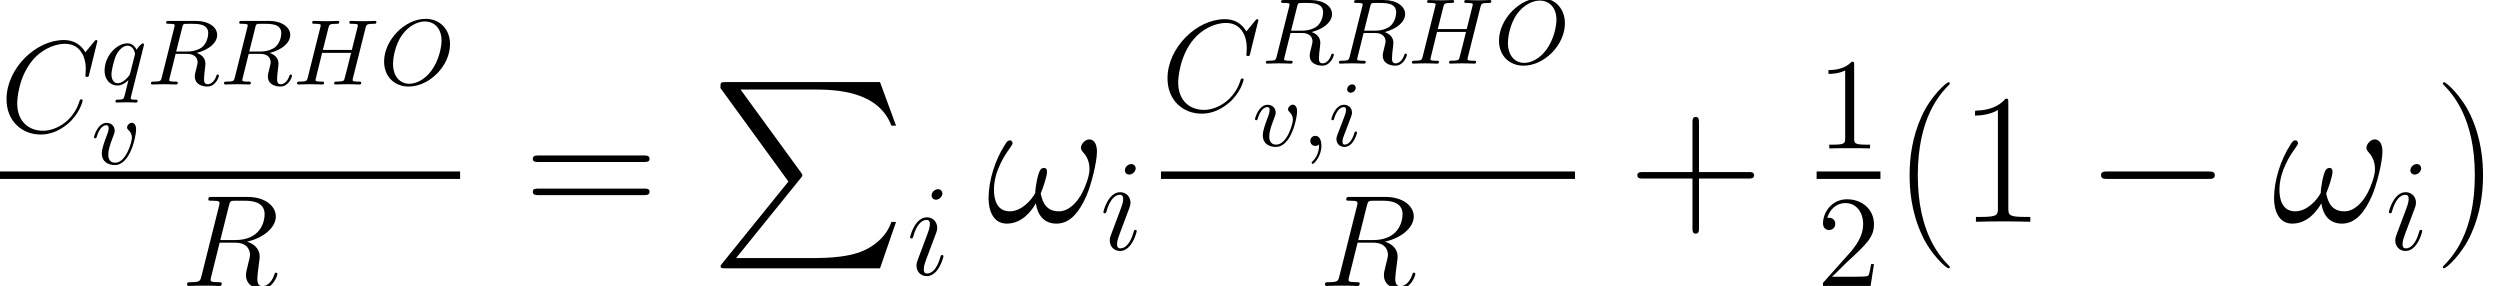 <?xml version='1.0' encoding='UTF-8'?>
<!-- This file was generated by dvisvgm 2.4 -->
<svg height='27.538pt' version='1.1' viewBox='57.609 53.798 240.752 27.538' width='240.752pt' xmlns='http://www.w3.org/2000/svg' xmlns:xlink='http://www.w3.org/1999/xlink'>
<defs>
<path d='M7.456 -4.72C7.456 -5.084 7.356 -5.548 6.917 -5.548C6.666 -5.548 6.377 -5.235 6.377 -4.983C6.377 -4.871 6.427 -4.795 6.527 -4.682C6.716 -4.469 6.954 -4.13 6.954 -3.54C6.954 -3.088 6.678 -2.372 6.477 -1.983C6.126 -1.293 5.548 -0.703 4.896 -0.703C4.105 -0.703 3.804 -1.205 3.665 -1.908C3.804 -2.234 4.092 -3.05 4.092 -3.377C4.092 -3.515 4.042 -3.628 3.879 -3.628C3.791 -3.628 3.691 -3.578 3.628 -3.477C3.452 -3.201 3.289 -2.209 3.301 -1.946C3.063 -1.481 2.385 -0.703 1.582 -0.703C0.741 -0.703 0.515 -1.444 0.515 -2.159C0.515 -3.465 1.331 -4.607 1.557 -4.921C1.682 -5.109 1.77 -5.235 1.77 -5.26C1.77 -5.348 1.72 -5.486 1.607 -5.486C1.406 -5.486 1.343 -5.322 1.243 -5.172C0.603 -4.18 0.151 -2.787 0.151 -1.582C0.151 -0.803 0.439 0.126 1.381 0.126C2.423 0.126 3.075 -0.766 3.339 -1.243C3.439 -0.54 3.816 0.126 4.732 0.126C5.686 0.126 6.289 -0.716 6.741 -1.732C7.067 -2.46 7.456 -4.029 7.456 -4.72Z' id='g3-33'/>
<path d='M9.377 -8.724C9.377 -8.837 9.289 -8.837 9.264 -8.837S9.189 -8.837 9.088 -8.712L8.222 -7.657C7.783 -8.41 7.092 -8.837 6.151 -8.837C3.439 -8.837 0.628 -6.088 0.628 -3.138C0.628 -1.042 2.096 0.264 3.929 0.264C4.933 0.264 5.812 -0.163 6.54 -0.778C7.632 -1.695 7.959 -2.912 7.959 -3.013C7.959 -3.126 7.858 -3.126 7.82 -3.126C7.707 -3.126 7.695 -3.05 7.67 -3C7.092 -1.042 5.398 -0.1 4.142 -0.1C2.812 -0.1 1.657 -0.954 1.657 -2.737C1.657 -3.138 1.783 -5.322 3.201 -6.967C3.891 -7.77 5.071 -8.473 6.264 -8.473C7.645 -8.473 8.26 -7.331 8.26 -6.05C8.26 -5.724 8.222 -5.448 8.222 -5.398C8.222 -5.285 8.348 -5.285 8.385 -5.285C8.523 -5.285 8.536 -5.297 8.586 -5.523L9.377 -8.724Z' id='g3-67'/>
<path d='M4.619 -7.72C4.732 -8.184 4.783 -8.21 5.272 -8.21H6.176C7.256 -8.21 8.059 -7.883 8.059 -6.904C8.059 -6.264 7.733 -4.419 5.209 -4.419H3.791L4.619 -7.72ZM6.364 -4.268C7.921 -4.607 9.138 -5.611 9.138 -6.691C9.138 -7.67 8.147 -8.574 6.402 -8.574H3C2.749 -8.574 2.636 -8.574 2.636 -8.335C2.636 -8.21 2.724 -8.21 2.962 -8.21C3.716 -8.21 3.716 -8.109 3.716 -7.971C3.716 -7.946 3.716 -7.871 3.665 -7.682L1.971 -0.929C1.858 -0.49 1.833 -0.364 0.967 -0.364C0.678 -0.364 0.59 -0.364 0.59 -0.126C0.59 0 0.728 0 0.766 0C0.992 0 1.255 -0.025 1.494 -0.025H2.975C3.201 -0.025 3.465 0 3.691 0C3.791 0 3.929 0 3.929 -0.239C3.929 -0.364 3.816 -0.364 3.628 -0.364C2.862 -0.364 2.862 -0.464 2.862 -0.59C2.862 -0.603 2.862 -0.69 2.887 -0.791L3.728 -4.168H5.235C6.427 -4.168 6.653 -3.414 6.653 -3C6.653 -2.812 6.527 -2.322 6.44 -1.996C6.302 -1.418 6.264 -1.28 6.264 -1.042C6.264 -0.151 6.992 0.264 7.833 0.264C8.85 0.264 9.289 -0.979 9.289 -1.155C9.289 -1.243 9.226 -1.28 9.151 -1.28C9.051 -1.28 9.026 -1.205 9 -1.105C8.699 -0.213 8.184 0.013 7.871 0.013S7.356 -0.126 7.356 -0.69C7.356 -0.992 7.507 -2.134 7.519 -2.197C7.582 -2.661 7.582 -2.711 7.582 -2.812C7.582 -3.728 6.841 -4.117 6.364 -4.268Z' id='g3-82'/>
<path d='M3.552 -1.795C3.552 -1.858 3.502 -1.908 3.427 -1.908C3.314 -1.908 3.301 -1.87 3.239 -1.657C2.912 -0.515 2.398 -0.126 1.983 -0.126C1.833 -0.126 1.657 -0.163 1.657 -0.54C1.657 -0.879 1.808 -1.255 1.946 -1.632L2.824 -3.967C2.862 -4.067 2.95 -4.293 2.95 -4.532C2.95 -5.059 2.573 -5.536 1.958 -5.536C0.803 -5.536 0.339 -3.716 0.339 -3.615C0.339 -3.565 0.389 -3.502 0.477 -3.502C0.59 -3.502 0.603 -3.552 0.653 -3.728C0.954 -4.783 1.431 -5.285 1.921 -5.285C2.034 -5.285 2.247 -5.272 2.247 -4.871C2.247 -4.544 2.084 -4.13 1.983 -3.854L1.105 -1.519C1.029 -1.318 0.954 -1.117 0.954 -0.891C0.954 -0.326 1.343 0.126 1.946 0.126C3.101 0.126 3.552 -1.707 3.552 -1.795ZM3.452 -7.833C3.452 -8.021 3.301 -8.247 3.025 -8.247C2.737 -8.247 2.41 -7.971 2.41 -7.645C2.41 -7.331 2.674 -7.23 2.824 -7.23C3.163 -7.23 3.452 -7.557 3.452 -7.833Z' id='g3-105'/>
<use id='g4-33' transform='scale(1.429)' xlink:href='#g3-33'/>
<path d='M5.487 4.376C5.487 4.358 5.487 4.322 5.434 4.268C4.609 3.425 2.403 1.13 2.403 -4.465S4.573 -12.338 5.452 -13.234C5.452 -13.252 5.487 -13.288 5.487 -13.342S5.434 -13.432 5.362 -13.432C5.165 -13.432 3.64 -12.105 2.762 -10.132C1.865 -8.141 1.614 -6.205 1.614 -4.483C1.614 -3.192 1.739 -1.004 2.815 1.309C3.676 3.174 5.147 4.483 5.362 4.483C5.452 4.483 5.487 4.447 5.487 4.376Z' id='g6-40'/>
<path d='M4.716 -4.465C4.716 -5.756 4.591 -7.944 3.515 -10.258C2.654 -12.123 1.184 -13.432 0.968 -13.432C0.915 -13.432 0.843 -13.414 0.843 -13.324C0.843 -13.288 0.861 -13.27 0.879 -13.234C1.739 -12.338 3.927 -10.06 3.927 -4.483C3.927 1.112 1.757 3.389 0.879 4.286C0.861 4.322 0.843 4.34 0.843 4.376C0.843 4.465 0.915 4.483 0.968 4.483C1.166 4.483 2.69 3.156 3.569 1.184C4.465 -0.807 4.716 -2.744 4.716 -4.465Z' id='g6-41'/>
<path d='M6.761 -4.16H11.513C11.764 -4.16 12.069 -4.16 12.069 -4.465C12.069 -4.788 11.782 -4.788 11.513 -4.788H6.761V-9.54C6.761 -9.791 6.761 -10.096 6.456 -10.096C6.133 -10.096 6.133 -9.809 6.133 -9.54V-4.788H1.381C1.13 -4.788 0.825 -4.788 0.825 -4.483C0.825 -4.16 1.112 -4.16 1.381 -4.16H6.133V0.592C6.133 0.843 6.133 1.148 6.438 1.148C6.761 1.148 6.761 0.861 6.761 0.592V-4.16Z' id='g6-43'/>
<path d='M4.77 -11.459C4.77 -11.836 4.752 -11.854 4.501 -11.854C3.802 -11.011 2.744 -10.742 1.739 -10.706C1.686 -10.706 1.596 -10.706 1.578 -10.67S1.56 -10.598 1.56 -10.222C2.116 -10.222 3.049 -10.329 3.766 -10.76V-1.309C3.766 -0.681 3.73 -0.466 2.188 -0.466H1.65V0C2.511 -0.018 3.407 -0.036 4.268 -0.036S6.025 -0.018 6.886 0V-0.466H6.348C4.806 -0.466 4.77 -0.664 4.77 -1.309V-11.459Z' id='g6-49'/>
<path d='M11.531 -5.756C11.8 -5.756 12.069 -5.756 12.069 -6.061C12.069 -6.384 11.764 -6.384 11.459 -6.384H1.435C1.13 -6.384 0.825 -6.384 0.825 -6.061C0.825 -5.756 1.094 -5.756 1.363 -5.756H11.531ZM11.459 -2.564C11.764 -2.564 12.069 -2.564 12.069 -2.887C12.069 -3.192 11.8 -3.192 11.531 -3.192H1.363C1.094 -3.192 0.825 -3.192 0.825 -2.887C0.825 -2.564 1.13 -2.564 1.435 -2.564H11.459Z' id='g6-61'/>
<path d='M1.632 -0.143C1.632 0.152 1.632 0.888 0.968 1.524C0.915 1.578 0.915 1.587 0.915 1.623C0.915 1.686 0.977 1.731 1.031 1.731C1.13 1.731 1.856 1.031 1.856 -0.018C1.856 -0.574 1.659 -0.968 1.273 -0.968C0.968 -0.968 0.789 -0.735 0.789 -0.484S0.968 0 1.273 0C1.408 0 1.542 -0.045 1.632 -0.143Z' id='g2-59'/>
<path d='M6.994 -5.434C7.074 -5.765 7.101 -5.846 7.801 -5.846C7.944 -5.846 8.043 -5.846 8.043 -6.007C8.043 -6.088 7.98 -6.124 7.908 -6.124L7.343 -6.106C7.074 -6.097 7.057 -6.097 6.77 -6.097S6.465 -6.097 6.196 -6.106C6.016 -6.115 5.783 -6.124 5.613 -6.124C5.559 -6.124 5.434 -6.124 5.434 -5.963C5.434 -5.846 5.523 -5.846 5.703 -5.846C5.738 -5.846 5.9 -5.846 6.043 -5.828C6.214 -5.81 6.259 -5.783 6.259 -5.694C6.259 -5.649 6.25 -5.622 6.223 -5.514L5.676 -3.327H2.887L3.416 -5.434C3.497 -5.774 3.524 -5.846 4.223 -5.846C4.367 -5.846 4.465 -5.846 4.465 -6.007C4.465 -6.088 4.402 -6.124 4.331 -6.124L3.766 -6.106C3.497 -6.097 3.479 -6.097 3.192 -6.097S2.887 -6.097 2.618 -6.106C2.439 -6.115 2.206 -6.124 2.035 -6.124C1.982 -6.124 1.856 -6.124 1.856 -5.963C1.856 -5.846 1.946 -5.846 2.125 -5.846C2.161 -5.846 2.322 -5.846 2.466 -5.828C2.636 -5.81 2.681 -5.783 2.681 -5.694C2.681 -5.649 2.672 -5.613 2.645 -5.514L1.435 -0.681C1.354 -0.359 1.336 -0.278 0.664 -0.278C0.493 -0.278 0.395 -0.278 0.395 -0.117C0.395 -0.036 0.457 0 0.529 0C0.699 0 0.924 -0.009 1.094 -0.018C1.363 -0.027 1.381 -0.027 1.668 -0.027S1.973 -0.027 2.242 -0.018C2.421 -0.009 2.654 0 2.824 0C2.896 0 3.004 0 3.004 -0.161C3.004 -0.278 2.914 -0.278 2.726 -0.278C2.69 -0.278 2.529 -0.278 2.385 -0.296C2.188 -0.323 2.179 -0.359 2.179 -0.439C2.179 -0.466 2.179 -0.484 2.224 -0.646L2.815 -3.049H5.604C5.532 -2.735 5.003 -0.601 4.958 -0.502C4.896 -0.35 4.869 -0.287 4.187 -0.278C4.08 -0.278 3.972 -0.278 3.972 -0.117C3.972 -0.036 4.035 0 4.107 0C4.277 0 4.501 -0.009 4.671 -0.018C4.94 -0.027 4.958 -0.027 5.245 -0.027S5.55 -0.027 5.819 -0.018C5.999 -0.009 6.232 0 6.402 0C6.474 0 6.581 0 6.581 -0.161C6.581 -0.278 6.492 -0.278 6.303 -0.278C6.267 -0.278 6.106 -0.278 5.963 -0.296C5.765 -0.323 5.756 -0.359 5.756 -0.439S5.774 -0.592 5.792 -0.655L6.994 -5.434Z' id='g2-72'/>
<path d='M6.797 -3.882C6.797 -5.299 5.846 -6.321 4.438 -6.321C2.43 -6.321 0.448 -4.259 0.448 -2.215C0.448 -0.744 1.462 0.197 2.815 0.197C4.815 0.197 6.797 -1.802 6.797 -3.882ZM2.878 -0.072C2.017 -0.072 1.309 -0.726 1.309 -1.991C1.309 -2.457 1.462 -3.784 2.206 -4.806C2.851 -5.685 3.712 -6.07 4.376 -6.07C5.254 -6.07 5.981 -5.434 5.981 -4.223C5.981 -3.64 5.747 -2.331 4.994 -1.318C4.322 -0.421 3.497 -0.072 2.878 -0.072Z' id='g2-79'/>
<path d='M3.416 -5.496C3.47 -5.721 3.497 -5.81 3.658 -5.837C3.739 -5.846 4.035 -5.846 4.223 -5.846C4.932 -5.846 5.918 -5.846 5.918 -4.94C5.918 -4.609 5.783 -3.936 5.272 -3.551C5.057 -3.407 4.609 -3.174 3.882 -3.174H2.833L3.416 -5.496ZM4.806 -3.04C6.025 -3.353 6.779 -4.035 6.779 -4.77C6.779 -5.55 5.927 -6.124 4.734 -6.124H2.134C1.973 -6.124 1.865 -6.124 1.865 -5.963C1.865 -5.846 1.946 -5.846 2.134 -5.846C2.17 -5.846 2.331 -5.846 2.475 -5.828C2.627 -5.81 2.69 -5.792 2.69 -5.694C2.69 -5.649 2.681 -5.613 2.654 -5.514L1.444 -0.681C1.363 -0.359 1.345 -0.278 0.672 -0.278C0.502 -0.278 0.403 -0.278 0.403 -0.117C0.403 -0.018 0.475 0 0.538 0C0.681 0 0.95 -0.009 1.103 -0.018C1.291 -0.027 1.309 -0.027 1.659 -0.027C1.946 -0.027 1.964 -0.027 2.233 -0.018C2.412 -0.009 2.636 0 2.806 0C2.869 0 2.986 0 2.986 -0.161C2.986 -0.278 2.896 -0.278 2.708 -0.278C2.672 -0.278 2.511 -0.278 2.367 -0.296C2.17 -0.323 2.161 -0.359 2.161 -0.439C2.161 -0.466 2.161 -0.484 2.206 -0.646L2.78 -2.95H3.882C4.689 -2.95 4.896 -2.484 4.896 -2.143C4.896 -2.08 4.896 -2.017 4.842 -1.82C4.627 -0.995 4.627 -0.915 4.627 -0.78C4.627 0.027 5.389 0.197 5.846 0.197C6.626 0.197 6.949 -0.708 6.949 -0.852C6.949 -0.915 6.895 -0.959 6.832 -0.959C6.734 -0.959 6.725 -0.915 6.689 -0.807C6.536 -0.341 6.205 -0.027 5.873 -0.027C5.532 -0.027 5.514 -0.296 5.514 -0.556C5.514 -0.78 5.577 -1.3 5.586 -1.363C5.604 -1.506 5.649 -1.865 5.649 -2C5.649 -2.511 5.326 -2.86 4.806 -3.04Z' id='g2-82'/>
<path d='M2.6 -5.595C2.6 -5.792 2.457 -5.927 2.26 -5.927C2.017 -5.927 1.775 -5.694 1.775 -5.452C1.775 -5.272 1.91 -5.12 2.116 -5.12C2.358 -5.12 2.6 -5.344 2.6 -5.595ZM2.726 -1.282C2.726 -1.327 2.699 -1.39 2.609 -1.39C2.511 -1.39 2.502 -1.345 2.466 -1.228C2.251 -0.493 1.883 -0.126 1.542 -0.126C1.399 -0.126 1.327 -0.197 1.327 -0.421C1.327 -0.637 1.399 -0.834 1.47 -1.004C1.632 -1.435 1.632 -1.453 1.748 -1.731C1.892 -2.116 2.089 -2.627 2.179 -2.878C2.242 -3.04 2.242 -3.129 2.242 -3.21C2.242 -3.721 1.838 -3.963 1.479 -3.963C0.61 -3.963 0.26 -2.681 0.26 -2.582C0.26 -2.502 0.323 -2.475 0.386 -2.475C0.484 -2.475 0.493 -2.529 0.529 -2.645C0.717 -3.282 1.058 -3.739 1.453 -3.739C1.542 -3.739 1.668 -3.721 1.668 -3.452C1.668 -3.228 1.578 -2.995 1.497 -2.789L0.861 -1.13C0.798 -0.959 0.744 -0.816 0.744 -0.655C0.744 -0.233 1.058 0.099 1.515 0.099C2.385 0.099 2.726 -1.193 2.726 -1.282Z' id='g2-105'/>
<path d='M4.133 -3.658C4.169 -3.784 4.169 -3.802 4.169 -3.838C4.169 -3.945 4.08 -3.963 4.062 -3.963C3.972 -3.963 3.631 -3.658 3.452 -3.344C3.309 -3.667 3.031 -3.963 2.573 -3.963C1.533 -3.963 0.377 -2.726 0.377 -1.354C0.377 -0.368 1.004 0.099 1.605 0.099C1.991 0.099 2.34 -0.099 2.672 -0.412L2.331 0.968C2.215 1.426 2.206 1.453 1.641 1.462C1.533 1.462 1.426 1.462 1.426 1.623C1.426 1.641 1.426 1.739 1.551 1.739C1.748 1.739 2.26 1.713 2.457 1.713C2.753 1.713 2.771 1.713 2.914 1.722C3.031 1.731 3.282 1.739 3.389 1.739C3.443 1.739 3.56 1.739 3.56 1.578C3.56 1.462 3.47 1.462 3.318 1.462C2.896 1.462 2.896 1.399 2.896 1.318C2.896 1.309 2.896 1.255 2.932 1.121L4.133 -3.658ZM2.842 -1.094C2.798 -0.924 2.798 -0.915 2.654 -0.744C2.331 -0.359 1.964 -0.126 1.632 -0.126C1.193 -0.126 1.04 -0.583 1.04 -0.968C1.04 -1.408 1.3 -2.439 1.515 -2.869C1.802 -3.407 2.215 -3.739 2.573 -3.739C3.174 -3.739 3.309 -3.022 3.309 -2.959C3.309 -2.914 3.291 -2.86 3.282 -2.824L2.842 -1.094Z' id='g2-113'/>
<path d='M4.313 -3.309C4.313 -3.936 3.981 -3.972 3.9 -3.972C3.676 -3.972 3.443 -3.73 3.443 -3.524C3.443 -3.389 3.524 -3.318 3.587 -3.264C3.829 -3.04 3.909 -2.753 3.909 -2.52C3.909 -2.125 3.344 -0.126 2.304 -0.126C1.632 -0.126 1.632 -0.753 1.632 -0.915C1.632 -1.3 1.757 -1.757 2.071 -2.573C2.215 -2.95 2.251 -3.04 2.251 -3.21C2.251 -3.649 1.919 -3.963 1.479 -3.963C0.619 -3.963 0.26 -2.69 0.26 -2.582C0.26 -2.502 0.323 -2.475 0.386 -2.475C0.484 -2.475 0.493 -2.529 0.529 -2.645C0.717 -3.3 1.076 -3.739 1.453 -3.739C1.632 -3.739 1.668 -3.622 1.668 -3.443C1.668 -3.291 1.632 -3.129 1.551 -2.914C1.228 -2.053 1.013 -1.479 1.013 -1.031C1.013 -0.188 1.65 0.099 2.268 0.099C3.775 0.099 4.313 -2.735 4.313 -3.309Z' id='g2-118'/>
<path d='M11.818 -4.125C12.123 -4.125 12.445 -4.125 12.445 -4.483S12.123 -4.842 11.818 -4.842H2.116C1.811 -4.842 1.488 -4.842 1.488 -4.483S1.811 -4.125 2.116 -4.125H11.818Z' id='g1-0'/>
<path d='M7.55 9.576L1.184 17.449C1.04 17.628 1.022 17.664 1.022 17.735C1.022 17.933 1.184 17.933 1.506 17.933H16.373L17.915 13.467H17.467C17.018 14.812 15.817 15.906 14.292 16.426C14.005 16.516 12.768 16.946 10.132 16.946H2.511L8.733 9.253C8.859 9.092 8.895 9.038 8.895 8.966S8.877 8.877 8.769 8.715L2.941 0.717H10.042C12.087 0.717 16.211 0.843 17.467 4.196H17.915L16.373 0H1.506C1.022 0 1.004 0.018 1.004 0.574L7.55 9.576Z' id='g0-80'/>
<path d='M3.615 -8.046C3.615 -8.335 3.615 -8.348 3.364 -8.348C3.063 -8.009 2.435 -7.544 1.142 -7.544V-7.18C1.431 -7.18 2.059 -7.18 2.749 -7.507V-0.967C2.749 -0.515 2.711 -0.364 1.607 -0.364H1.218V0C1.557 -0.025 2.774 -0.025 3.188 -0.025S4.808 -0.025 5.147 0V-0.364H4.758C3.653 -0.364 3.615 -0.515 3.615 -0.967V-8.046Z' id='g5-49'/>
<path d='M5.523 -2.109H5.247C5.209 -1.895 5.109 -1.205 4.983 -1.004C4.896 -0.891 4.18 -0.891 3.804 -0.891H1.481C1.82 -1.18 2.586 -1.983 2.912 -2.285C4.82 -4.042 5.523 -4.695 5.523 -5.938C5.523 -7.381 4.381 -8.348 2.925 -8.348S0.615 -7.105 0.615 -6.025C0.615 -5.385 1.167 -5.385 1.205 -5.385C1.469 -5.385 1.795 -5.573 1.795 -5.975C1.795 -6.327 1.557 -6.565 1.205 -6.565C1.092 -6.565 1.067 -6.565 1.029 -6.553C1.268 -7.406 1.946 -7.984 2.762 -7.984C3.829 -7.984 4.481 -7.092 4.481 -5.938C4.481 -4.871 3.866 -3.942 3.151 -3.138L0.615 -0.301V0H5.197L5.523 -2.109Z' id='g5-50'/>
</defs>
<g id='page1'>
<use x='57.609' xlink:href='#g3-67' y='66.49'/>
<use x='67.304' xlink:href='#g2-113' y='61.935'/>
<use x='71.743' xlink:href='#g2-82' y='61.935'/>
<use x='78.779' xlink:href='#g2-82' y='61.935'/>
<use x='85.815' xlink:href='#g2-72' y='61.935'/>
<use x='94.15' xlink:href='#g2-79' y='61.935'/>
<use x='66.403' xlink:href='#g2-118' y='69.593'/>
<rect height='0.717' width='44.308' x='57.609' y='70.311'/>
<use x='75.033' xlink:href='#g3-82' y='81.336'/>
<use x='108.093' xlink:href='#g6-61' y='75.153'/>
<use x='125.983' xlink:href='#g0-80' y='61.703'/>
<use x='144.912' xlink:href='#g3-105' y='80.263'/>
<use x='152.592' xlink:href='#g4-33' y='75.153'/>
<use x='163.526' xlink:href='#g3-105' y='77.842'/>
<use x='169.413' xlink:href='#g3-67' y='64.481'/>
<use x='179.108' xlink:href='#g2-82' y='59.925'/>
<use x='186.144' xlink:href='#g2-82' y='59.925'/>
<use x='193.18' xlink:href='#g2-72' y='59.925'/>
<use x='201.515' xlink:href='#g2-79' y='59.925'/>
<use x='178.207' xlink:href='#g2-118' y='67.85'/>
<use x='183.005' xlink:href='#g2-59' y='67.85'/>
<use x='185.564' xlink:href='#g2-105' y='67.85'/>
<rect height='0.717' width='39.868' x='169.413' y='70.311'/>
<use x='184.618' xlink:href='#g3-82' y='81.336'/>
<use x='214.462' xlink:href='#g6-43' y='75.153'/>
<use x='232.551' xlink:href='#g5-49' y='68.092'/>
<rect height='0.717' width='6.146' x='232.551' y='70.311'/>
<use x='232.551' xlink:href='#g5-50' y='81.336'/>
<use x='239.892' xlink:href='#g6-40' y='75.153'/>
<use x='246.243' xlink:href='#g6-49' y='75.153'/>
<use x='258.452' xlink:href='#g1-0' y='75.153'/>
<use x='276.385' xlink:href='#g4-33' y='75.153'/>
<use x='287.319' xlink:href='#g3-105' y='77.842'/>
<use x='292.01' xlink:href='#g6-41' y='75.153'/>
</g>
</svg>